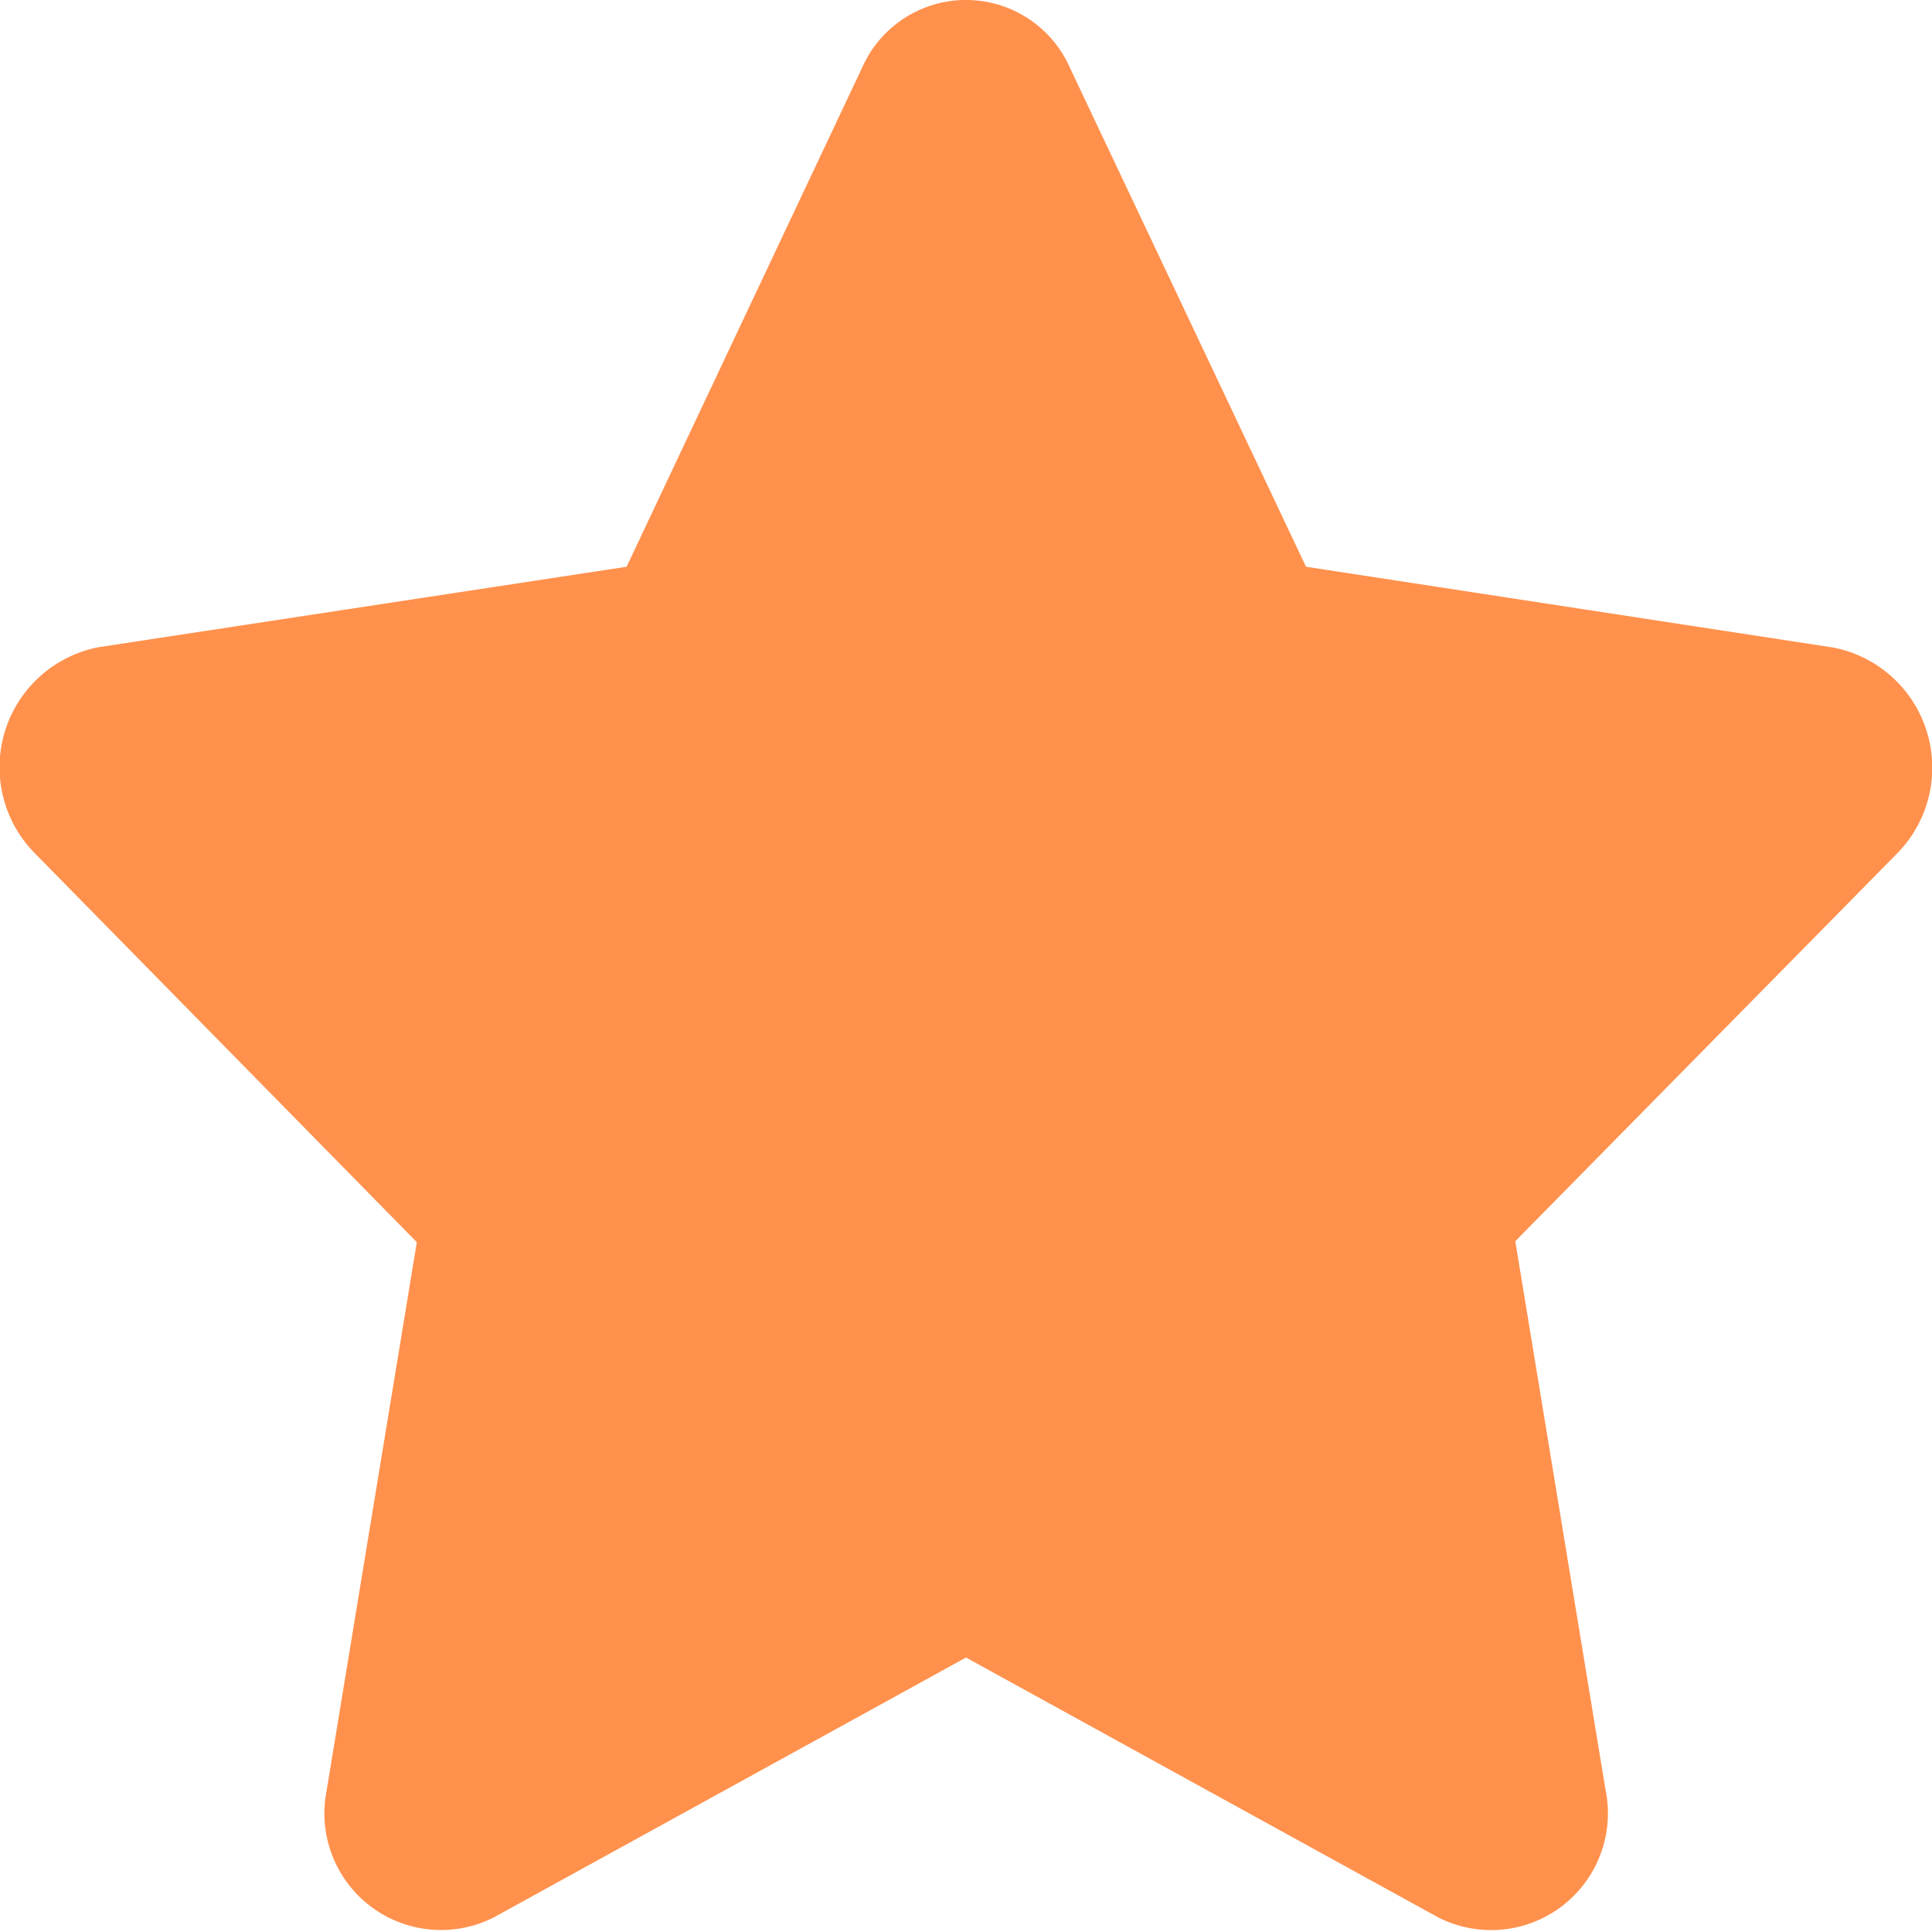 <svg xmlns="http://www.w3.org/2000/svg" width="15.62" height="15.62" viewBox="0 0 15.62 15.62">
  <path id="Icon_awesome-star" data-name="Icon awesome-star" d="M8.413.542,6.507,4.581l-4.266.65A.989.989,0,0,0,1.725,6.9l3.086,3.142-.73,4.438A.943.943,0,0,0,5.435,15.5l3.816-2.1,3.816,2.1a.944.944,0,0,0,1.355-1.028l-.73-4.438L16.778,6.9a.989.989,0,0,0-.517-1.666L12,4.581,10.089.542A.918.918,0,0,0,8.413.542Z" transform="translate(-1.441 0.001)" fill="#ff914d"/>
</svg>
